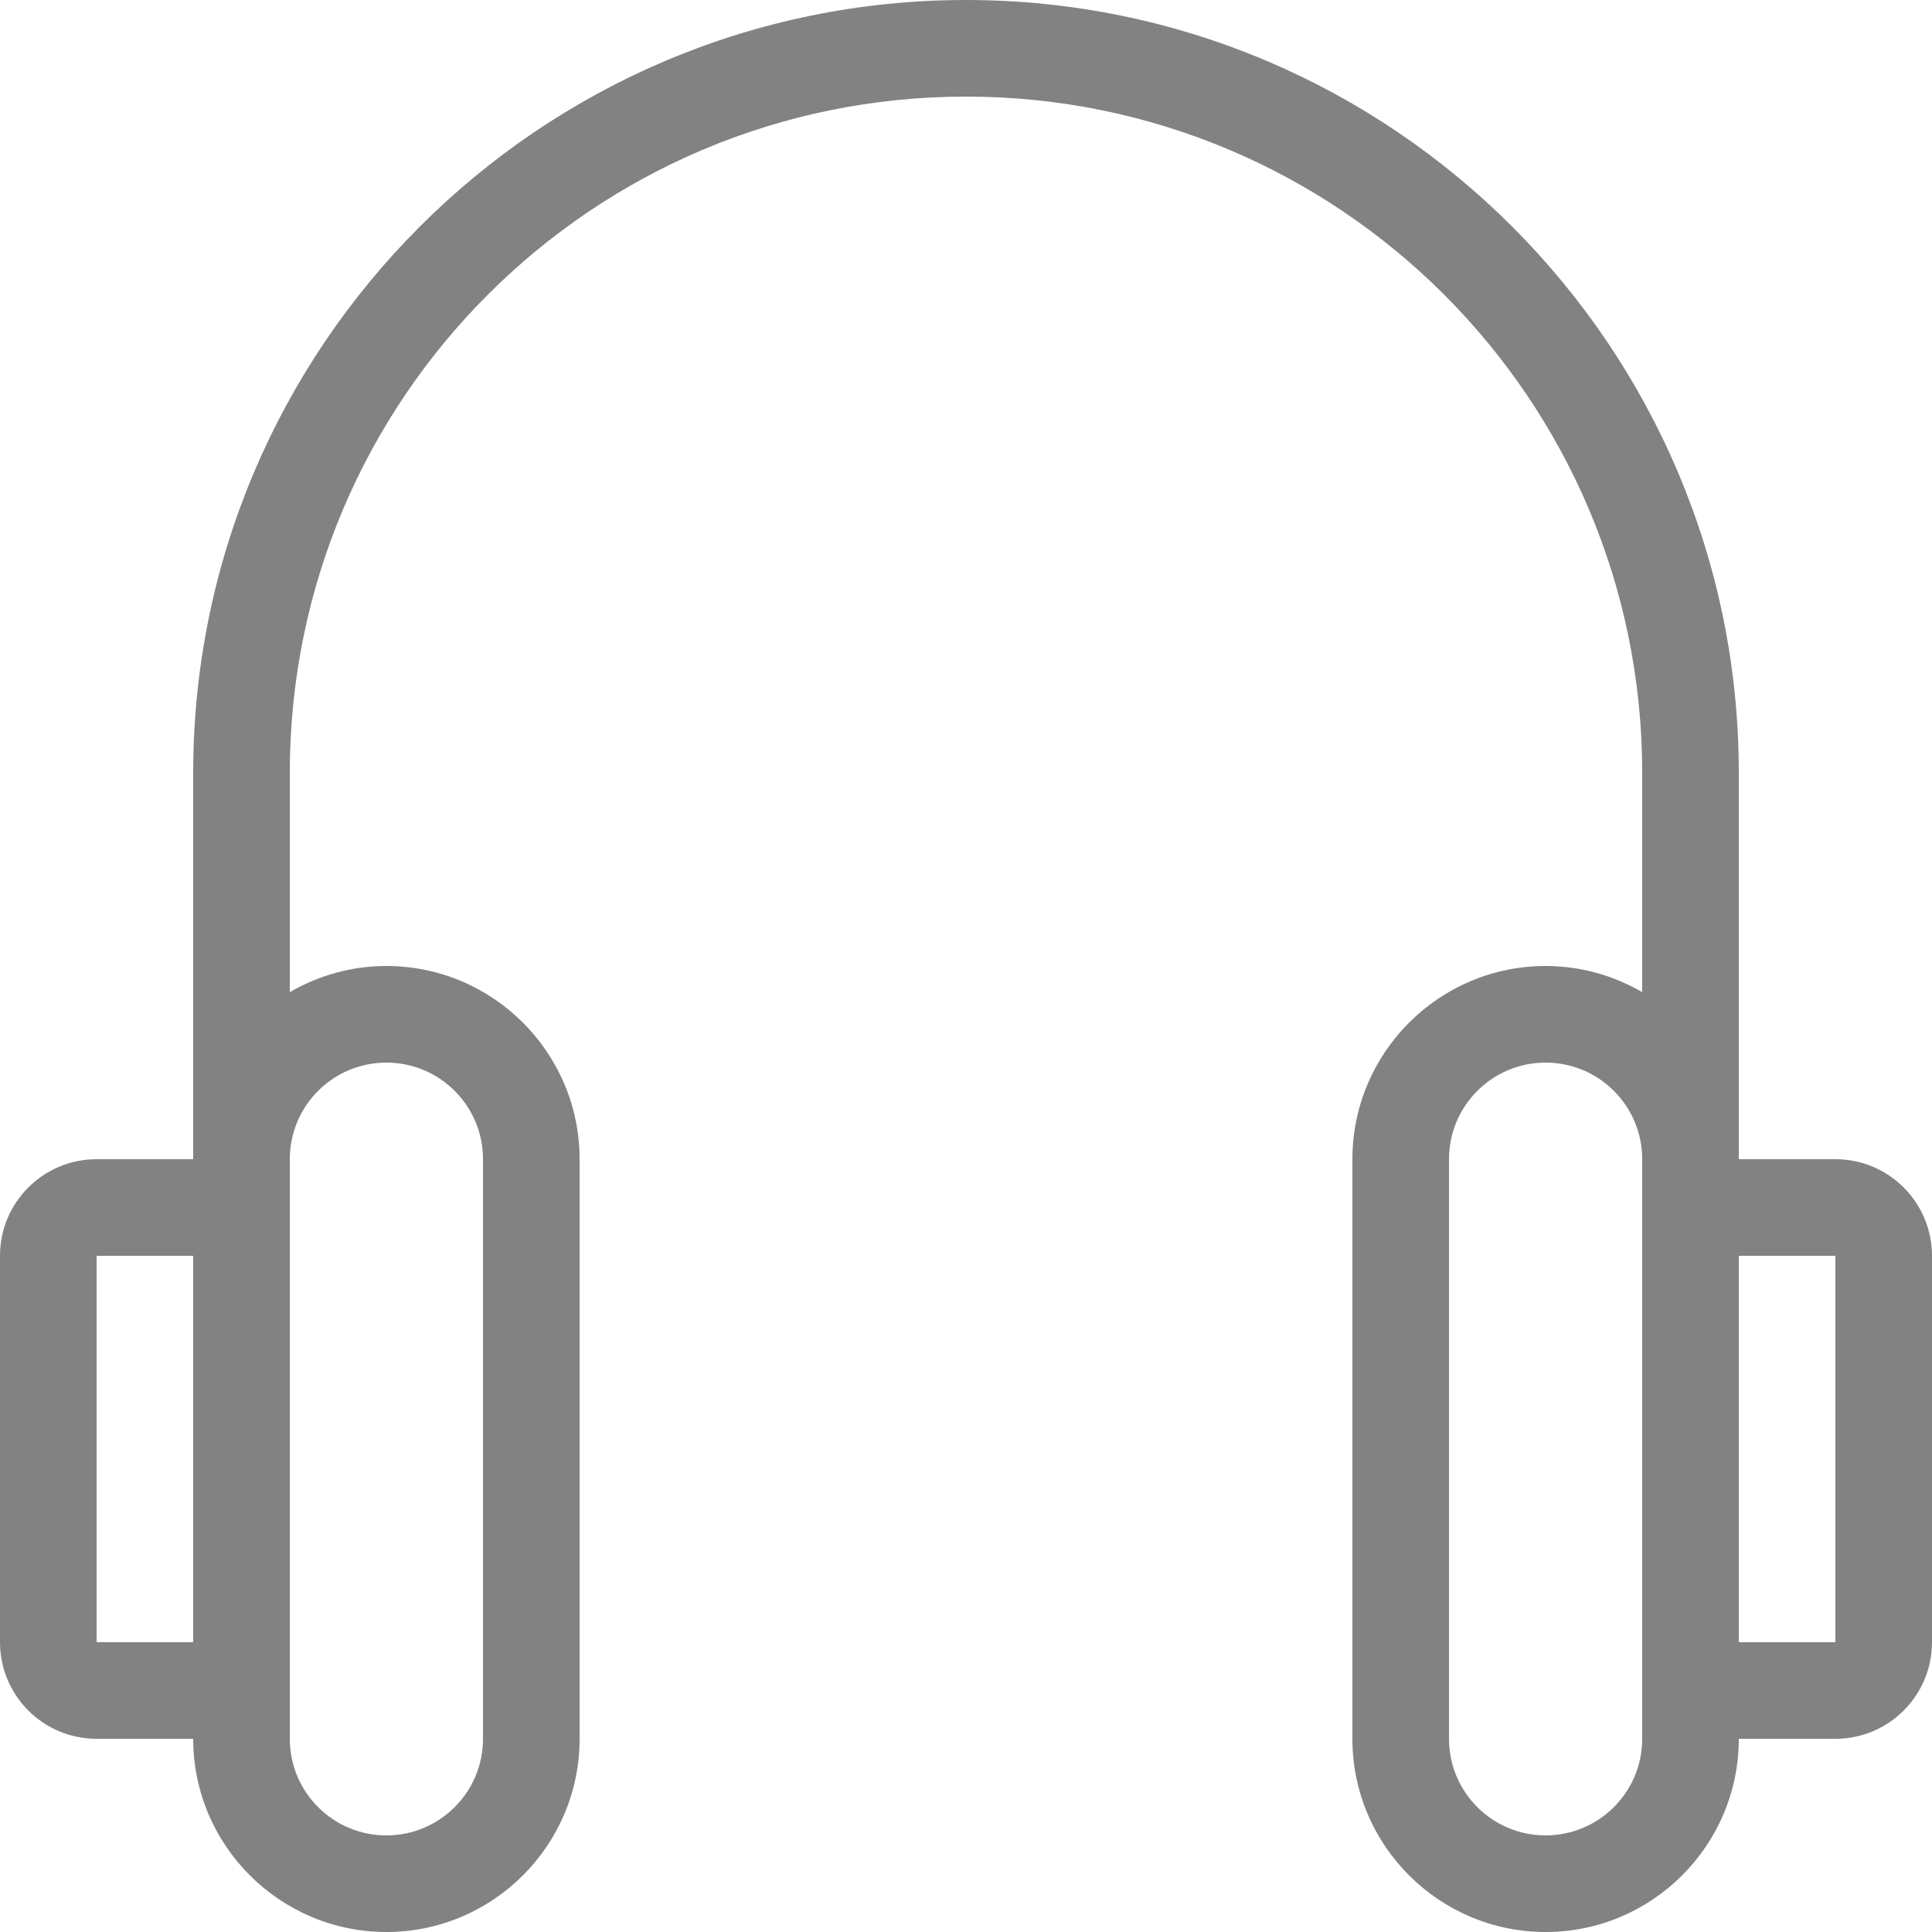 <svg width="60" height="60" viewBox="0 0 60 60" fill="none" xmlns="http://www.w3.org/2000/svg">
<g clip-path="url(#clip0_427_759)">
<path d="M57 36H54V24C54 10.766 43.234 0 30 0C16.766 0 6 10.766 6 24V36H3C1.343 36 0 37.343 0 39V51C0 52.657 1.343 54 3 54H6C6 57.308 8.692 60 12 60C15.308 60 18 57.308 18 54V36C18 32.692 15.308 30 12 30C10.907 30 9.884 30.299 9 30.812V24C9 12.402 18.402 3 30 3C41.598 3 51 12.402 51 24V30.812C50.116 30.299 49.093 30 48 30C44.692 30 42 32.692 42 36V54C42 57.308 44.692 60 48 60C51.308 60 54 57.308 54 54H57C58.657 54 60 52.657 60 51V39C60 37.343 58.657 36 57 36ZM6 51H3V39H6V51ZM12 33C13.657 33 15 34.343 15 36V54C15 55.657 13.657 57 12 57C10.343 57 9 55.657 9 54V36C9 34.343 10.343 33 12 33ZM51 54C51 55.657 49.657 57 48 57C46.343 57 45 55.657 45 54V36C45 34.343 46.343 33 48 33C49.657 33 51 34.343 51 36V54ZM57 51H54V39H57V51Z" fill="#828282"/>
</g>
<defs>
<clipPath id="clip0_427_759">
<rect width="60" height="60" fill="white"/>
</clipPath>
</defs>
</svg>
